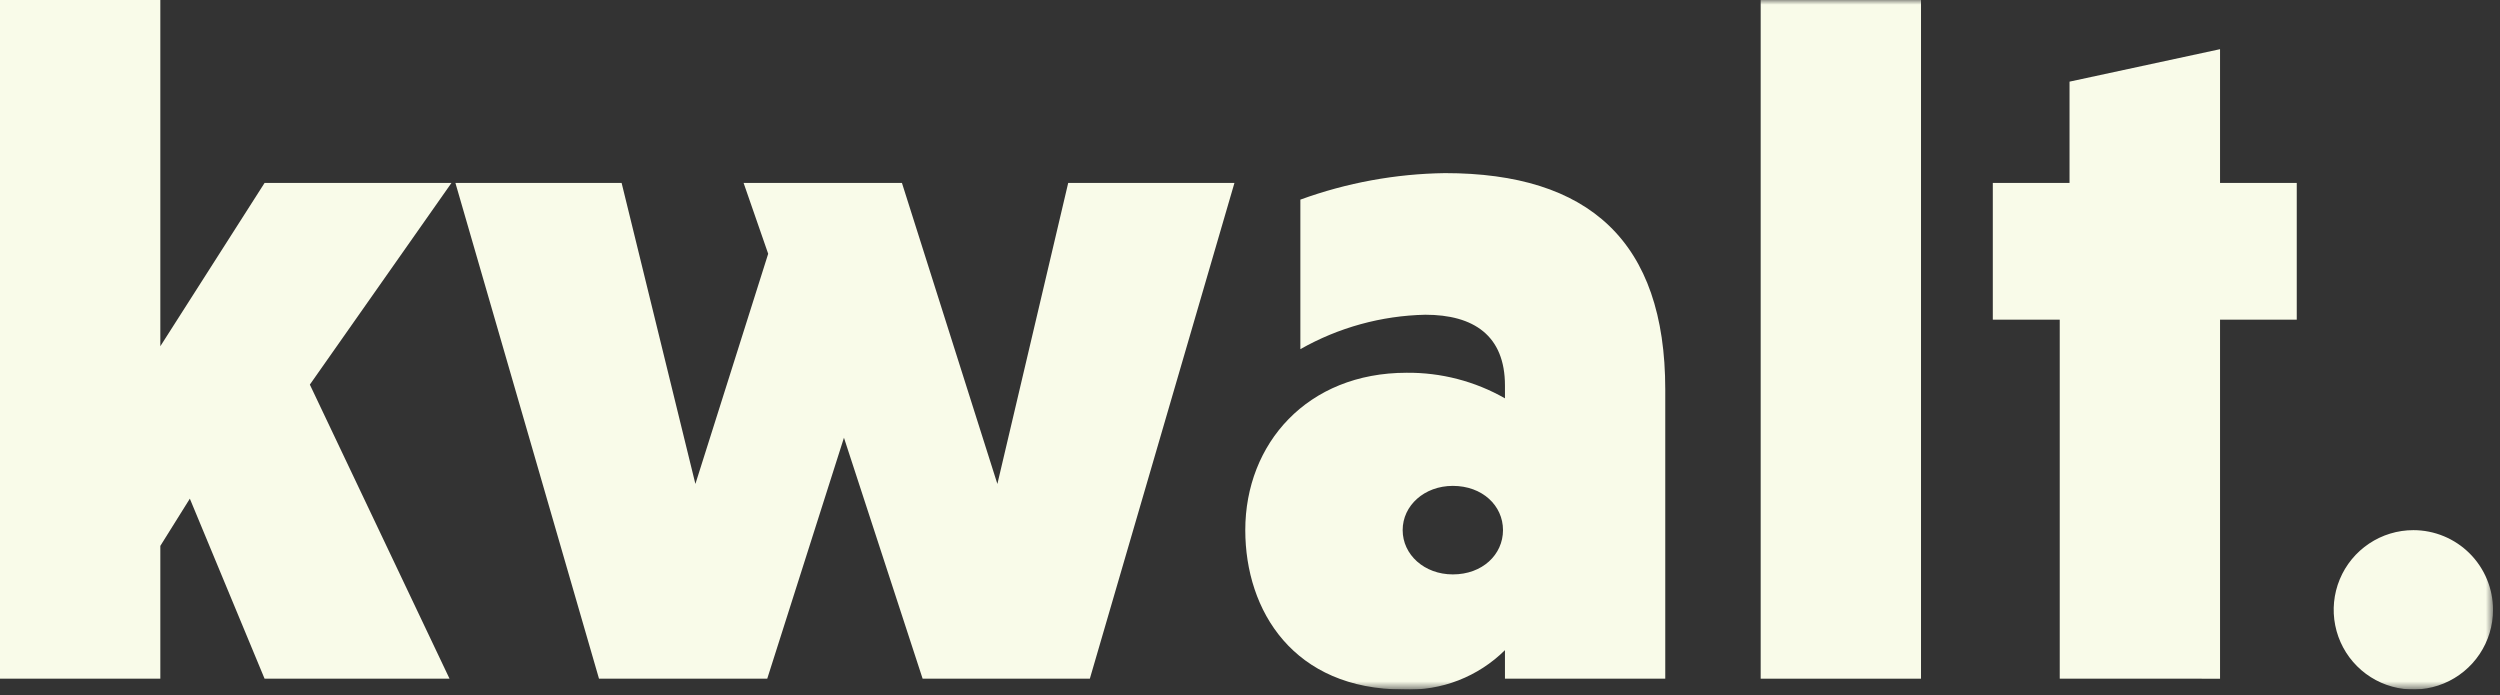 <svg width="266" height="74" viewBox="0 0 266 74" fill="none" xmlns="http://www.w3.org/2000/svg">
<rect x="0" y="0" width="266" height="74" fill="#333333" stroke="none"/>
<g clip-path="url(#clip0_1316_1030)">
<path d="M0 0V72.211H17.059V58.082L20.199 53.058L28.15 72.211H47.829L32.968 40.922L48.035 19.466H28.15L17.059 36.84V0H0Z" fill="#F9FBE9"/>
<path d="M113.656 19.467L106.121 51.493L95.967 19.467H79.119L81.735 27.002L73.99 51.492L66.141 19.467H48.457L63.734 72.212H81.634L89.797 46.574L98.167 72.212H115.959L131.344 19.467H113.656Z" fill="#F9FBE9"/>
<mask id="mask0_1316_1030" style="mask-type:luminance" maskUnits="userSpaceOnUse" x="0" y="0" width="266" height="74">
<path d="M265.258 0.001H0V73.363H265.258V0.001Z" fill="white"/>
</mask>
<g mask="url(#mask0_1316_1030)">
<path d="M138.359 21.24C143.293 19.445 148.494 18.492 153.744 18.42C169.024 18.42 177.184 25.638 177.184 41.441V72.211H160.128V69.176C158.715 70.576 157.028 71.671 155.174 72.391C153.319 73.111 151.336 73.442 149.348 73.362C137.626 73.362 132.498 64.986 132.498 56.404C132.498 47.198 139.092 39.662 149.662 39.662C153.33 39.626 156.942 40.565 160.128 42.383V41.023C160.128 35.685 156.779 33.488 151.651 33.488C146.985 33.588 142.418 34.846 138.359 37.15V21.24ZM154.581 61.117C157.721 61.117 159.919 59.017 159.919 56.404C159.919 53.791 157.719 51.698 154.581 51.698C151.546 51.698 149.243 53.791 149.243 56.404C149.243 59.017 151.543 61.117 154.581 61.117Z" fill="#F9FBE9"/>
<path d="M204.395 0.001H187.336V72.212H204.395V0.001Z" fill="#F9FBE9"/>
<path d="M219.156 72.211V34.011H212.035V19.467H220.198V8.687L236.212 5.233V19.467H244.375V34.014H236.212V72.214L219.156 72.211Z" fill="#F9FBE9"/>
<path d="M265.259 64.885C265.259 66.562 264.762 68.201 263.83 69.595C262.899 70.989 261.575 72.075 260.026 72.717C258.477 73.359 256.772 73.526 255.128 73.199C253.484 72.872 251.973 72.065 250.788 70.879C249.602 69.694 248.795 68.183 248.468 66.539C248.14 64.895 248.308 63.19 248.95 61.641C249.592 60.092 250.678 58.768 252.072 57.837C253.466 56.905 255.105 56.408 256.782 56.408C259.03 56.408 261.186 57.302 262.776 58.891C264.365 60.481 265.258 62.637 265.259 64.885Z" fill="#F9FBE9"/>
</g>
</g>
<defs>
<clipPath id="clip0_1316_1030">
<rect width="265.258" height="73.364" fill="white"/>
</clipPath>
</defs>
</svg>
